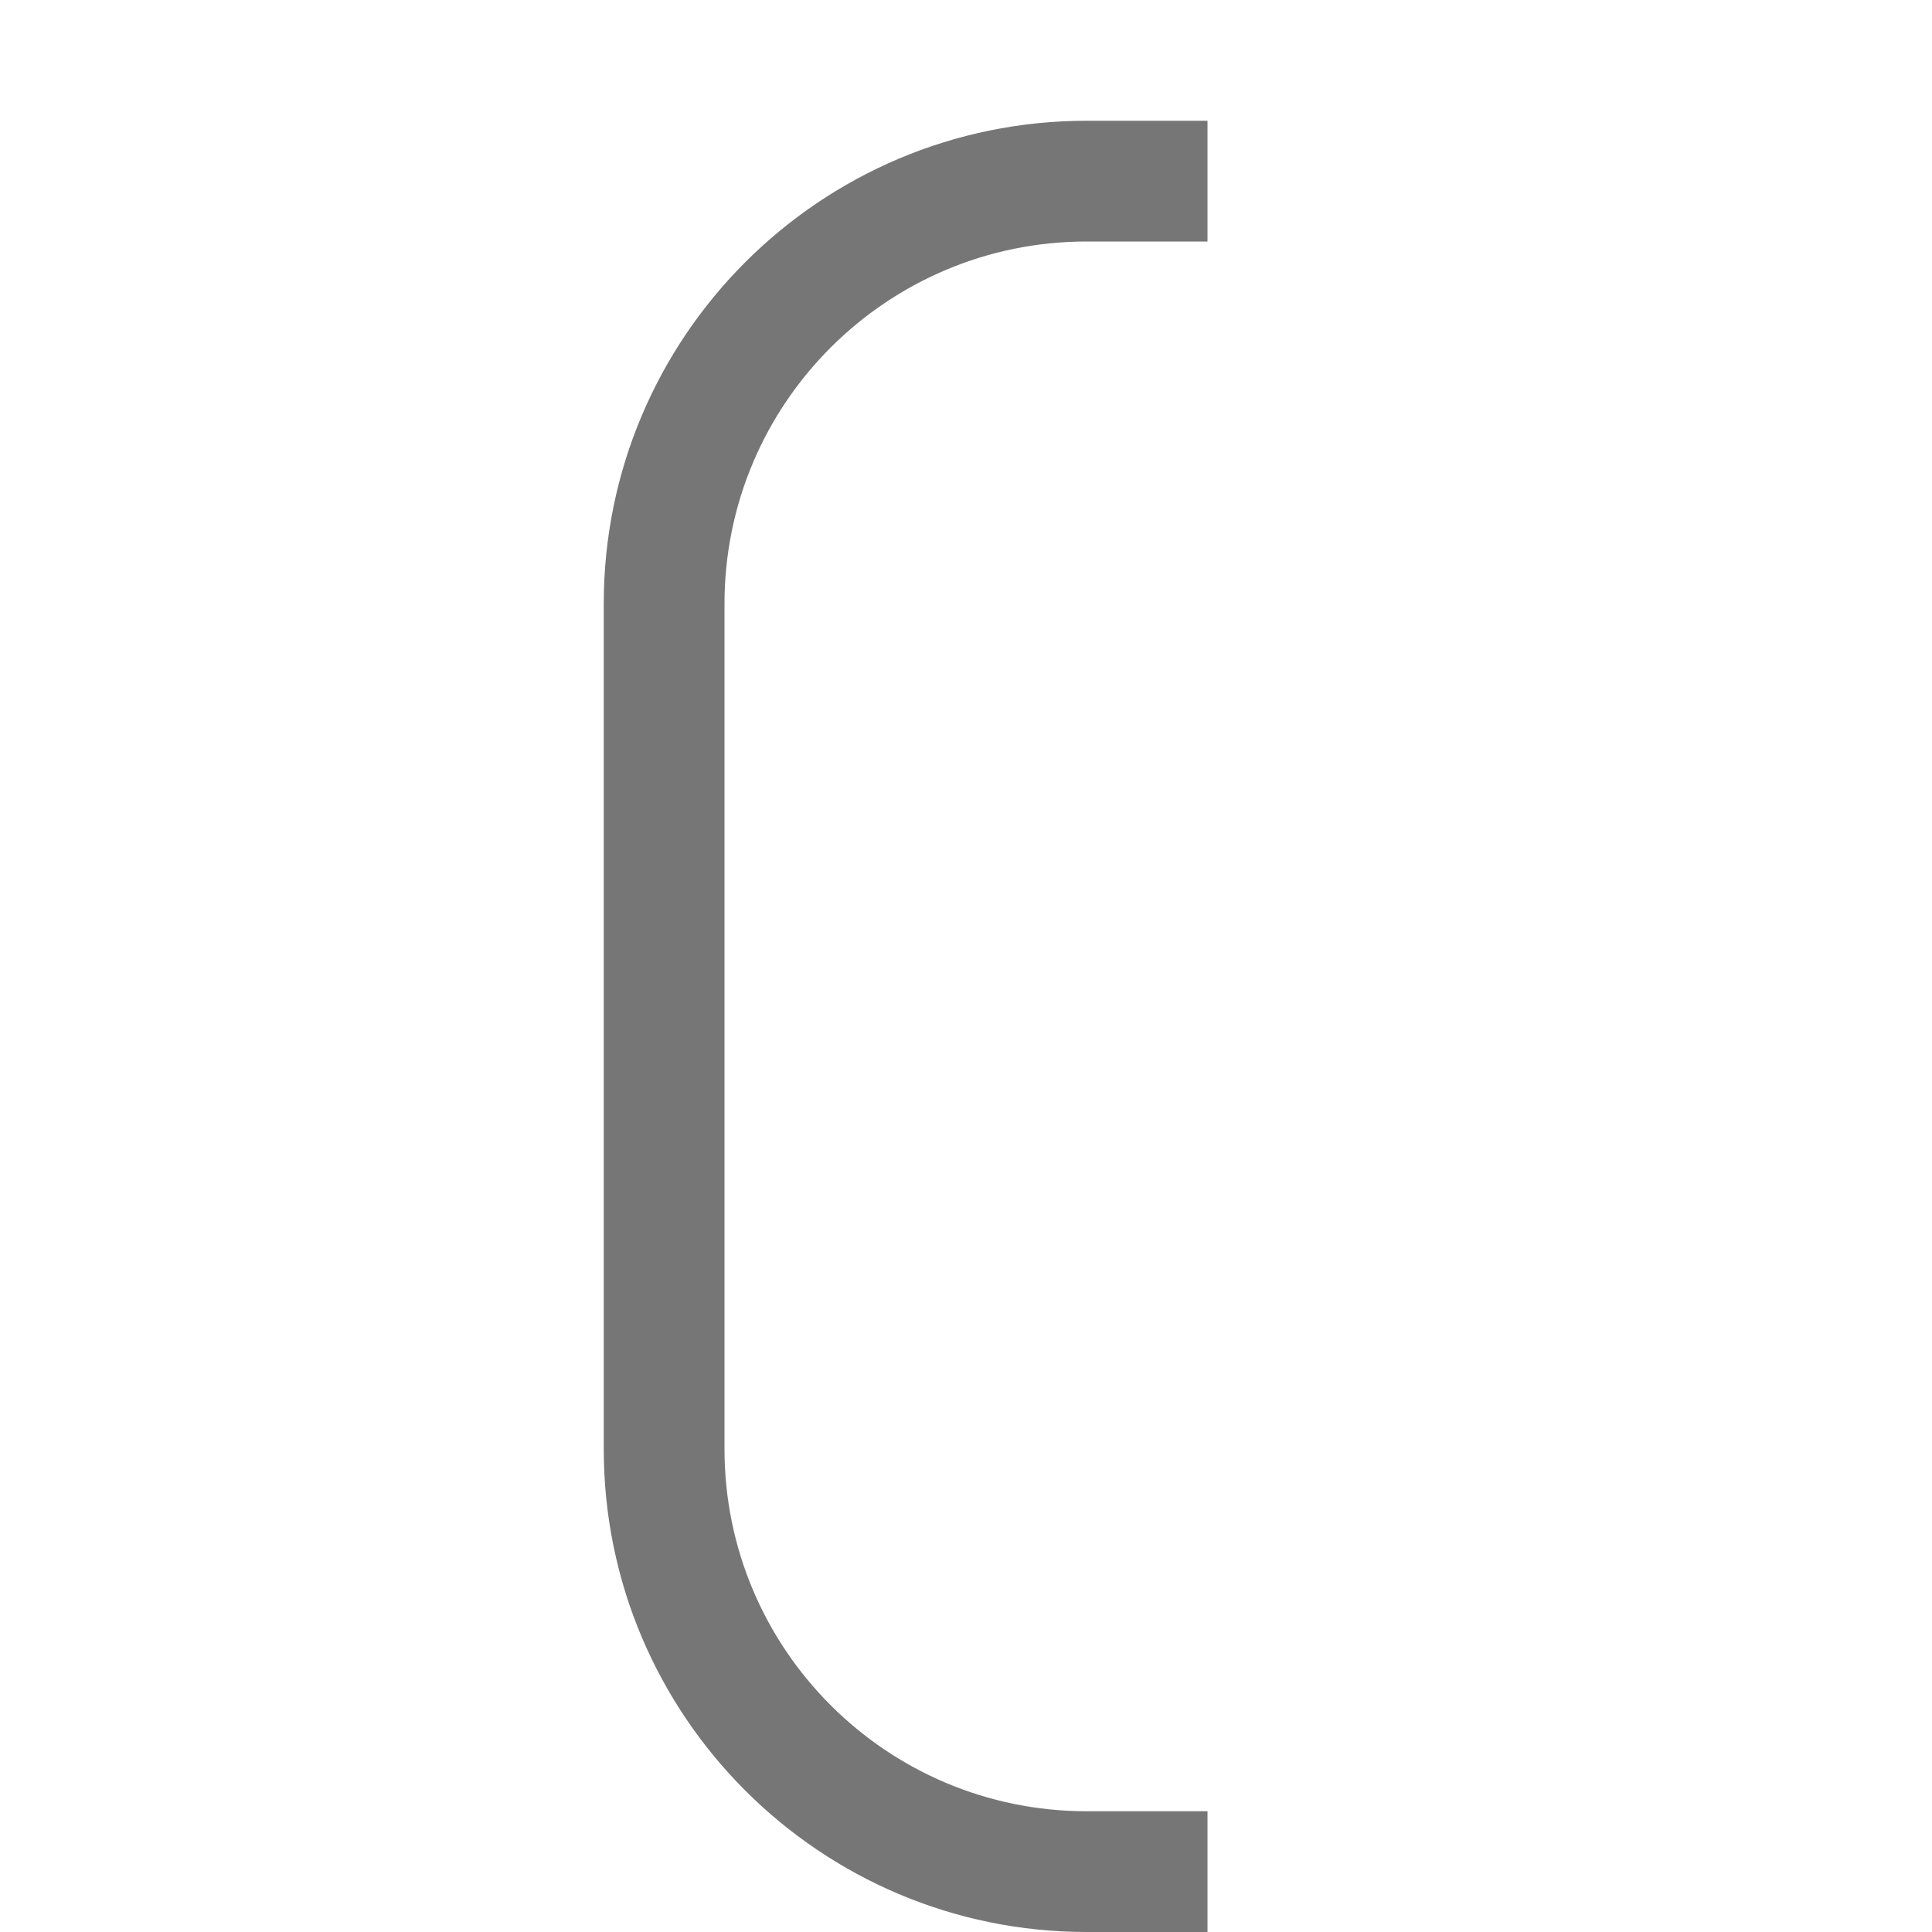 <?xml version="1.0" encoding="UTF-8"?>
<svg viewBox="0 0 16 16" version="1.1" xmlns="http://www.w3.org/2000/svg" xmlns:xlink="http://www.w3.org/1999/xlink">
    <!-- Generator: Sketch 52.6 (67491) - http://www.bohemiancoding.com/sketch -->
    <title>basic shapes-left bracket</title>
    <desc>Created with Sketch.</desc>
    <g id="basic-shapes-left-bracket" stroke="none" stroke-width="1" fill="none" fill-rule="evenodd">
        <g id="3.37" transform="translate(5, 1)" fill="#767676" fill-rule="nonzero">
            <path d="M5,0 L5,1 L4,1 C2.343,1 1,2.343 1,4 L1,11 C1,12.657 2.343,14 4,14 L5,14 L5,15 L4,15 C1.791,15 2.705415e-16,13.209 0,11 L0,4 C-2.705415e-16,1.791 1.791,4.05812251e-16 4,0 L5,0 Z" id="3.40"></path>
        </g>
    </g>
</svg>